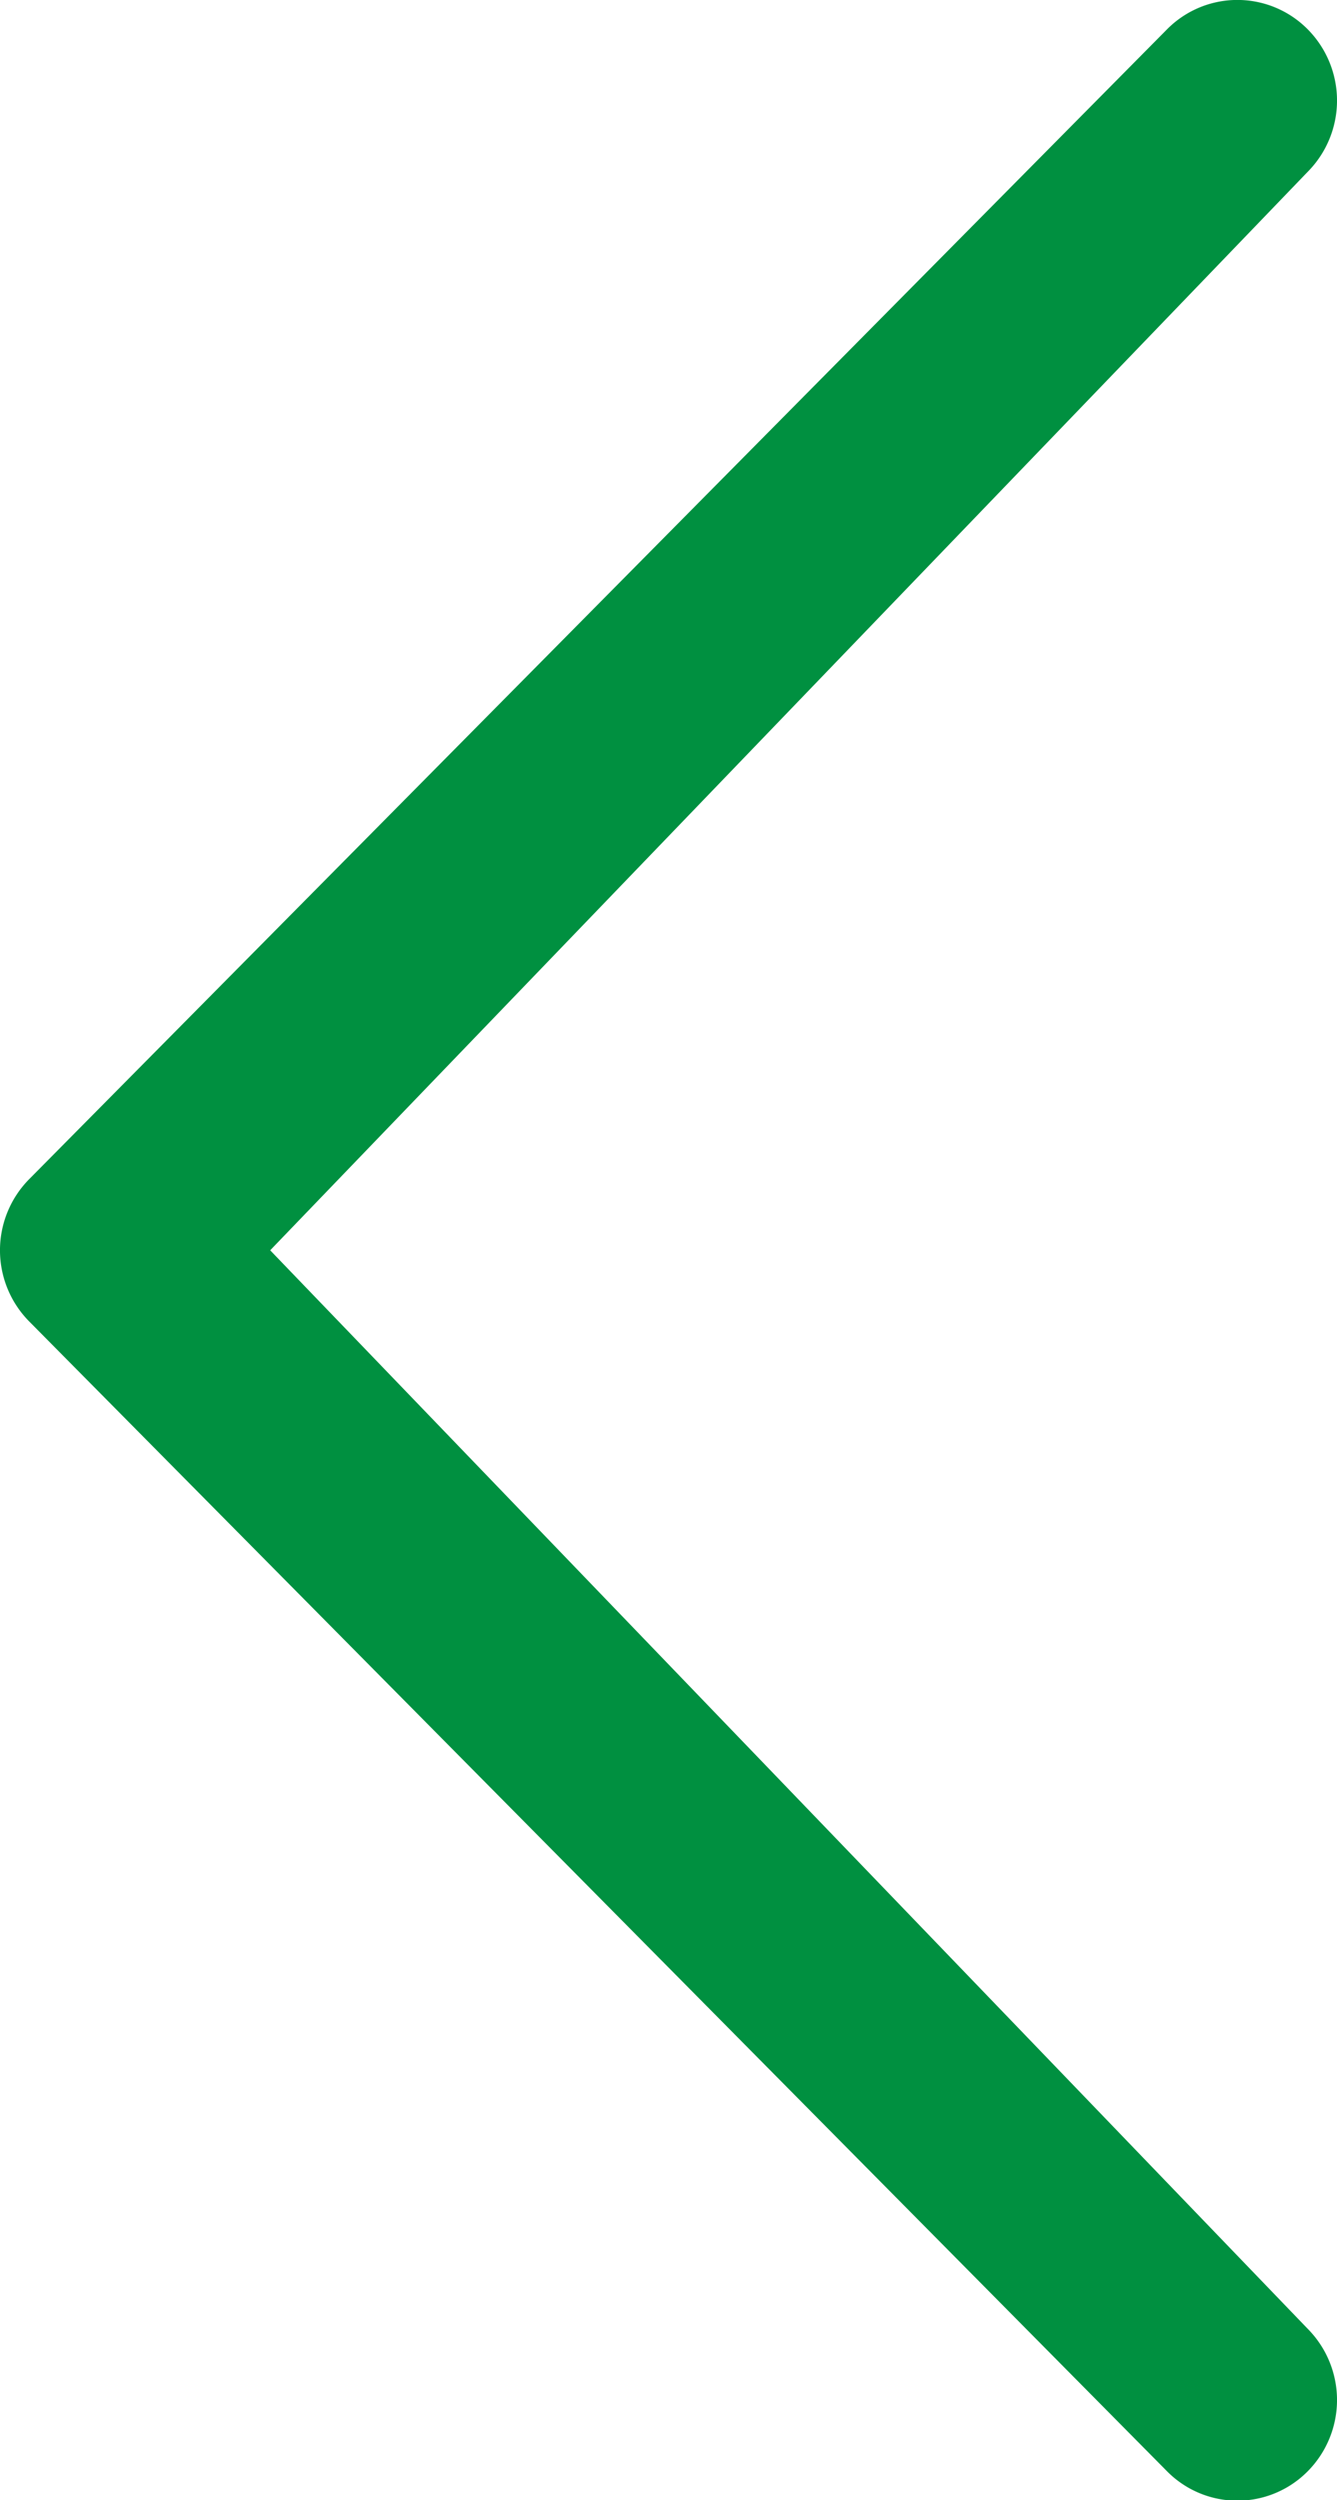 <svg xmlns="http://www.w3.org/2000/svg" width="14.192" height="26.53" viewBox="0 0 14.192 26.53"><path d="M14.551,16.967,25.565,5.522a1.074,1.074,0,0,0,0-1.51,1.05,1.05,0,0,0-1.495,0l-12.077,12.2a1.074,1.074,0,0,0,0,1.51l12.077,12.2a1.049,1.049,0,0,0,1.495,0,1.074,1.074,0,0,0,0-1.51L14.551,16.967Z" transform="translate(-11.683 -3.7)" fill="#009040"/></svg>